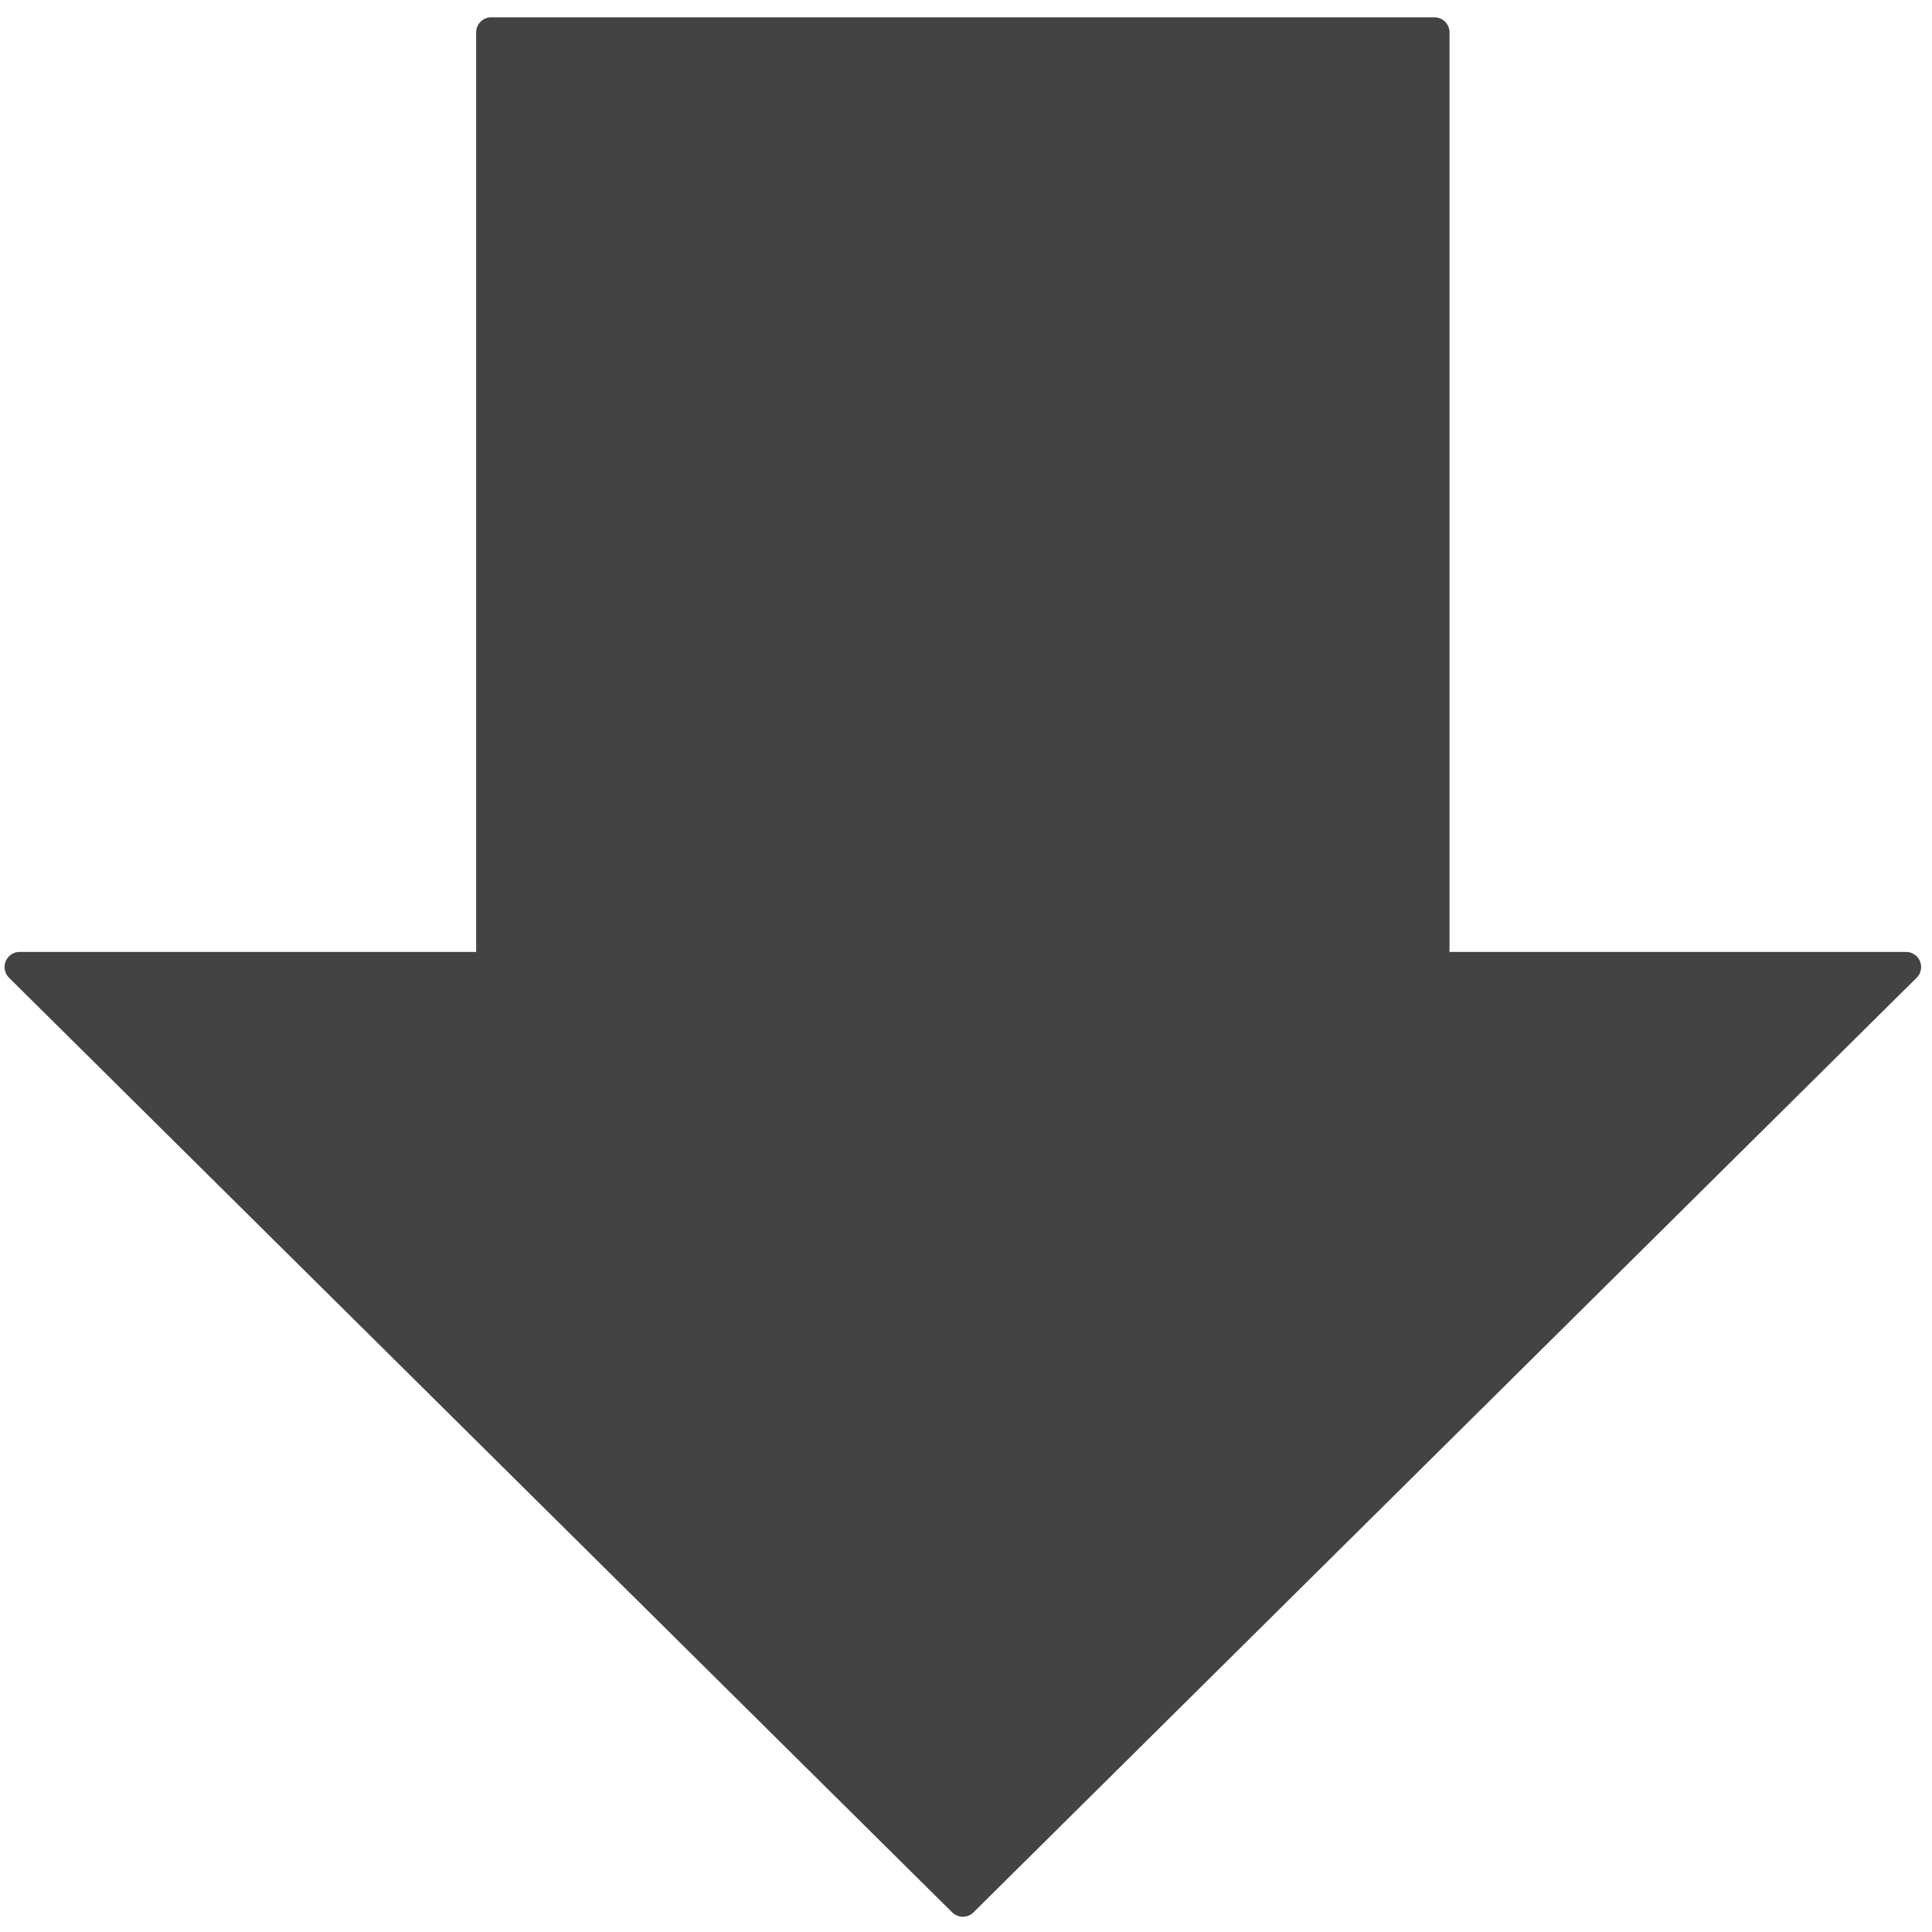 <?xml version="1.0" standalone="yes"?>

<svg version="1.1" viewBox="0.0 0.0 64.0 64.0" fill="none" stroke="none" stroke-linecap="square" stroke-miterlimit="10" xmlns="http://www.w3.org/2000/svg" xmlns:xlink="http://www.w3.org/1999/xlink"><clipPath id="p.0"><path d="m0 0l64.0 0l0 64.0l-64.0 0l0 -64.0z" clip-rule="nonzero"></path></clipPath><g clip-path="url(#p.0)"><path fill="#000000" fill-opacity="0.0" d="m0 0l64.0 0l0 64.0l-64.0 0z" fill-rule="evenodd"></path><path fill="#434343" d="m31.895 62.995l-31.244 -30.961l15.622 0l0 -30.961l31.244 0l0 30.961l15.622 0z" fill-rule="evenodd"></path><path stroke="#434343" stroke-width="1.0" stroke-linejoin="round" stroke-linecap="butt" d="m31.895 62.995l-31.244 -30.961l15.622 0l0 -30.961l31.244 0l0 30.961l15.622 0z" fill-rule="evenodd"></path></g></svg>

